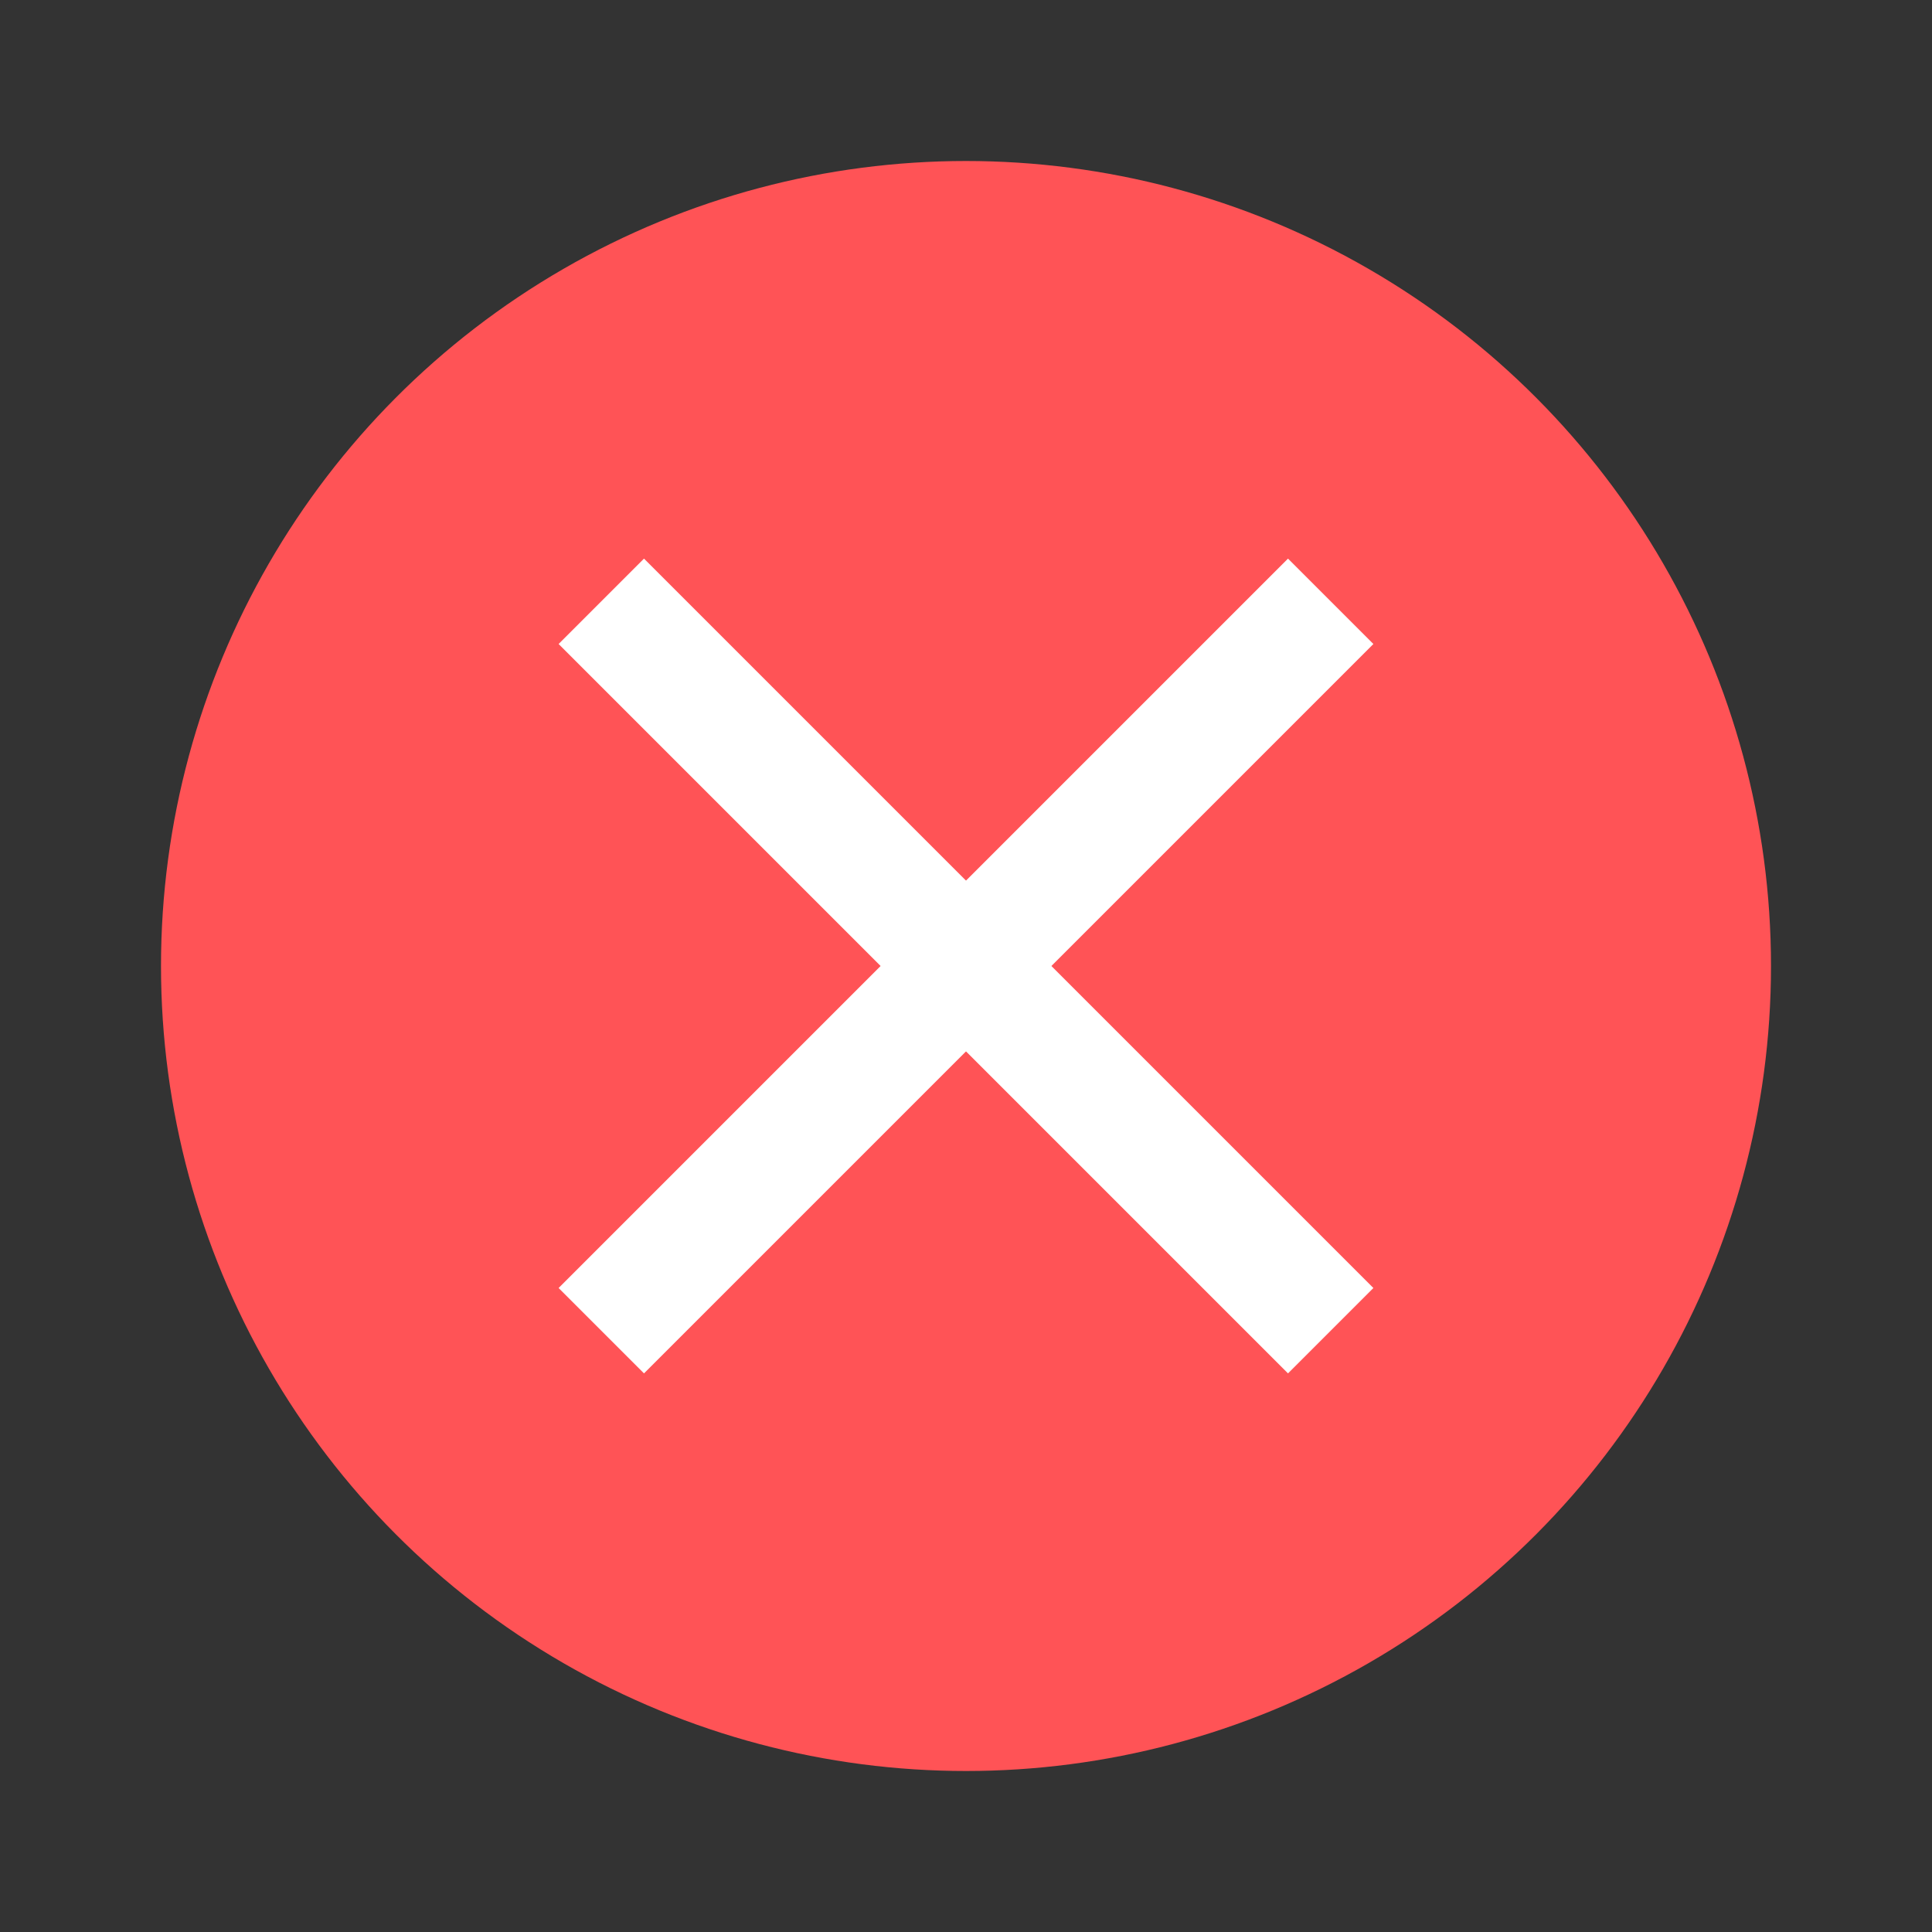 <svg width="24" height="24" viewBox="0 0 24 24" fill="none" xmlns="http://www.w3.org/2000/svg">
<rect x="0" y="0" width="24" height="24" fill="#333333" stroke="none"/>
<circle cx="12" cy="12" r="10" fill="#FF5356"/>
<path d="M16 8L8 16" stroke="white" stroke-width="1.5" stroke-linecap="square" stroke-linejoin="round"/>
<path d="M8 8L16 16" stroke="white" stroke-width="1.5" stroke-linecap="square" stroke-linejoin="round"/>
</svg>
